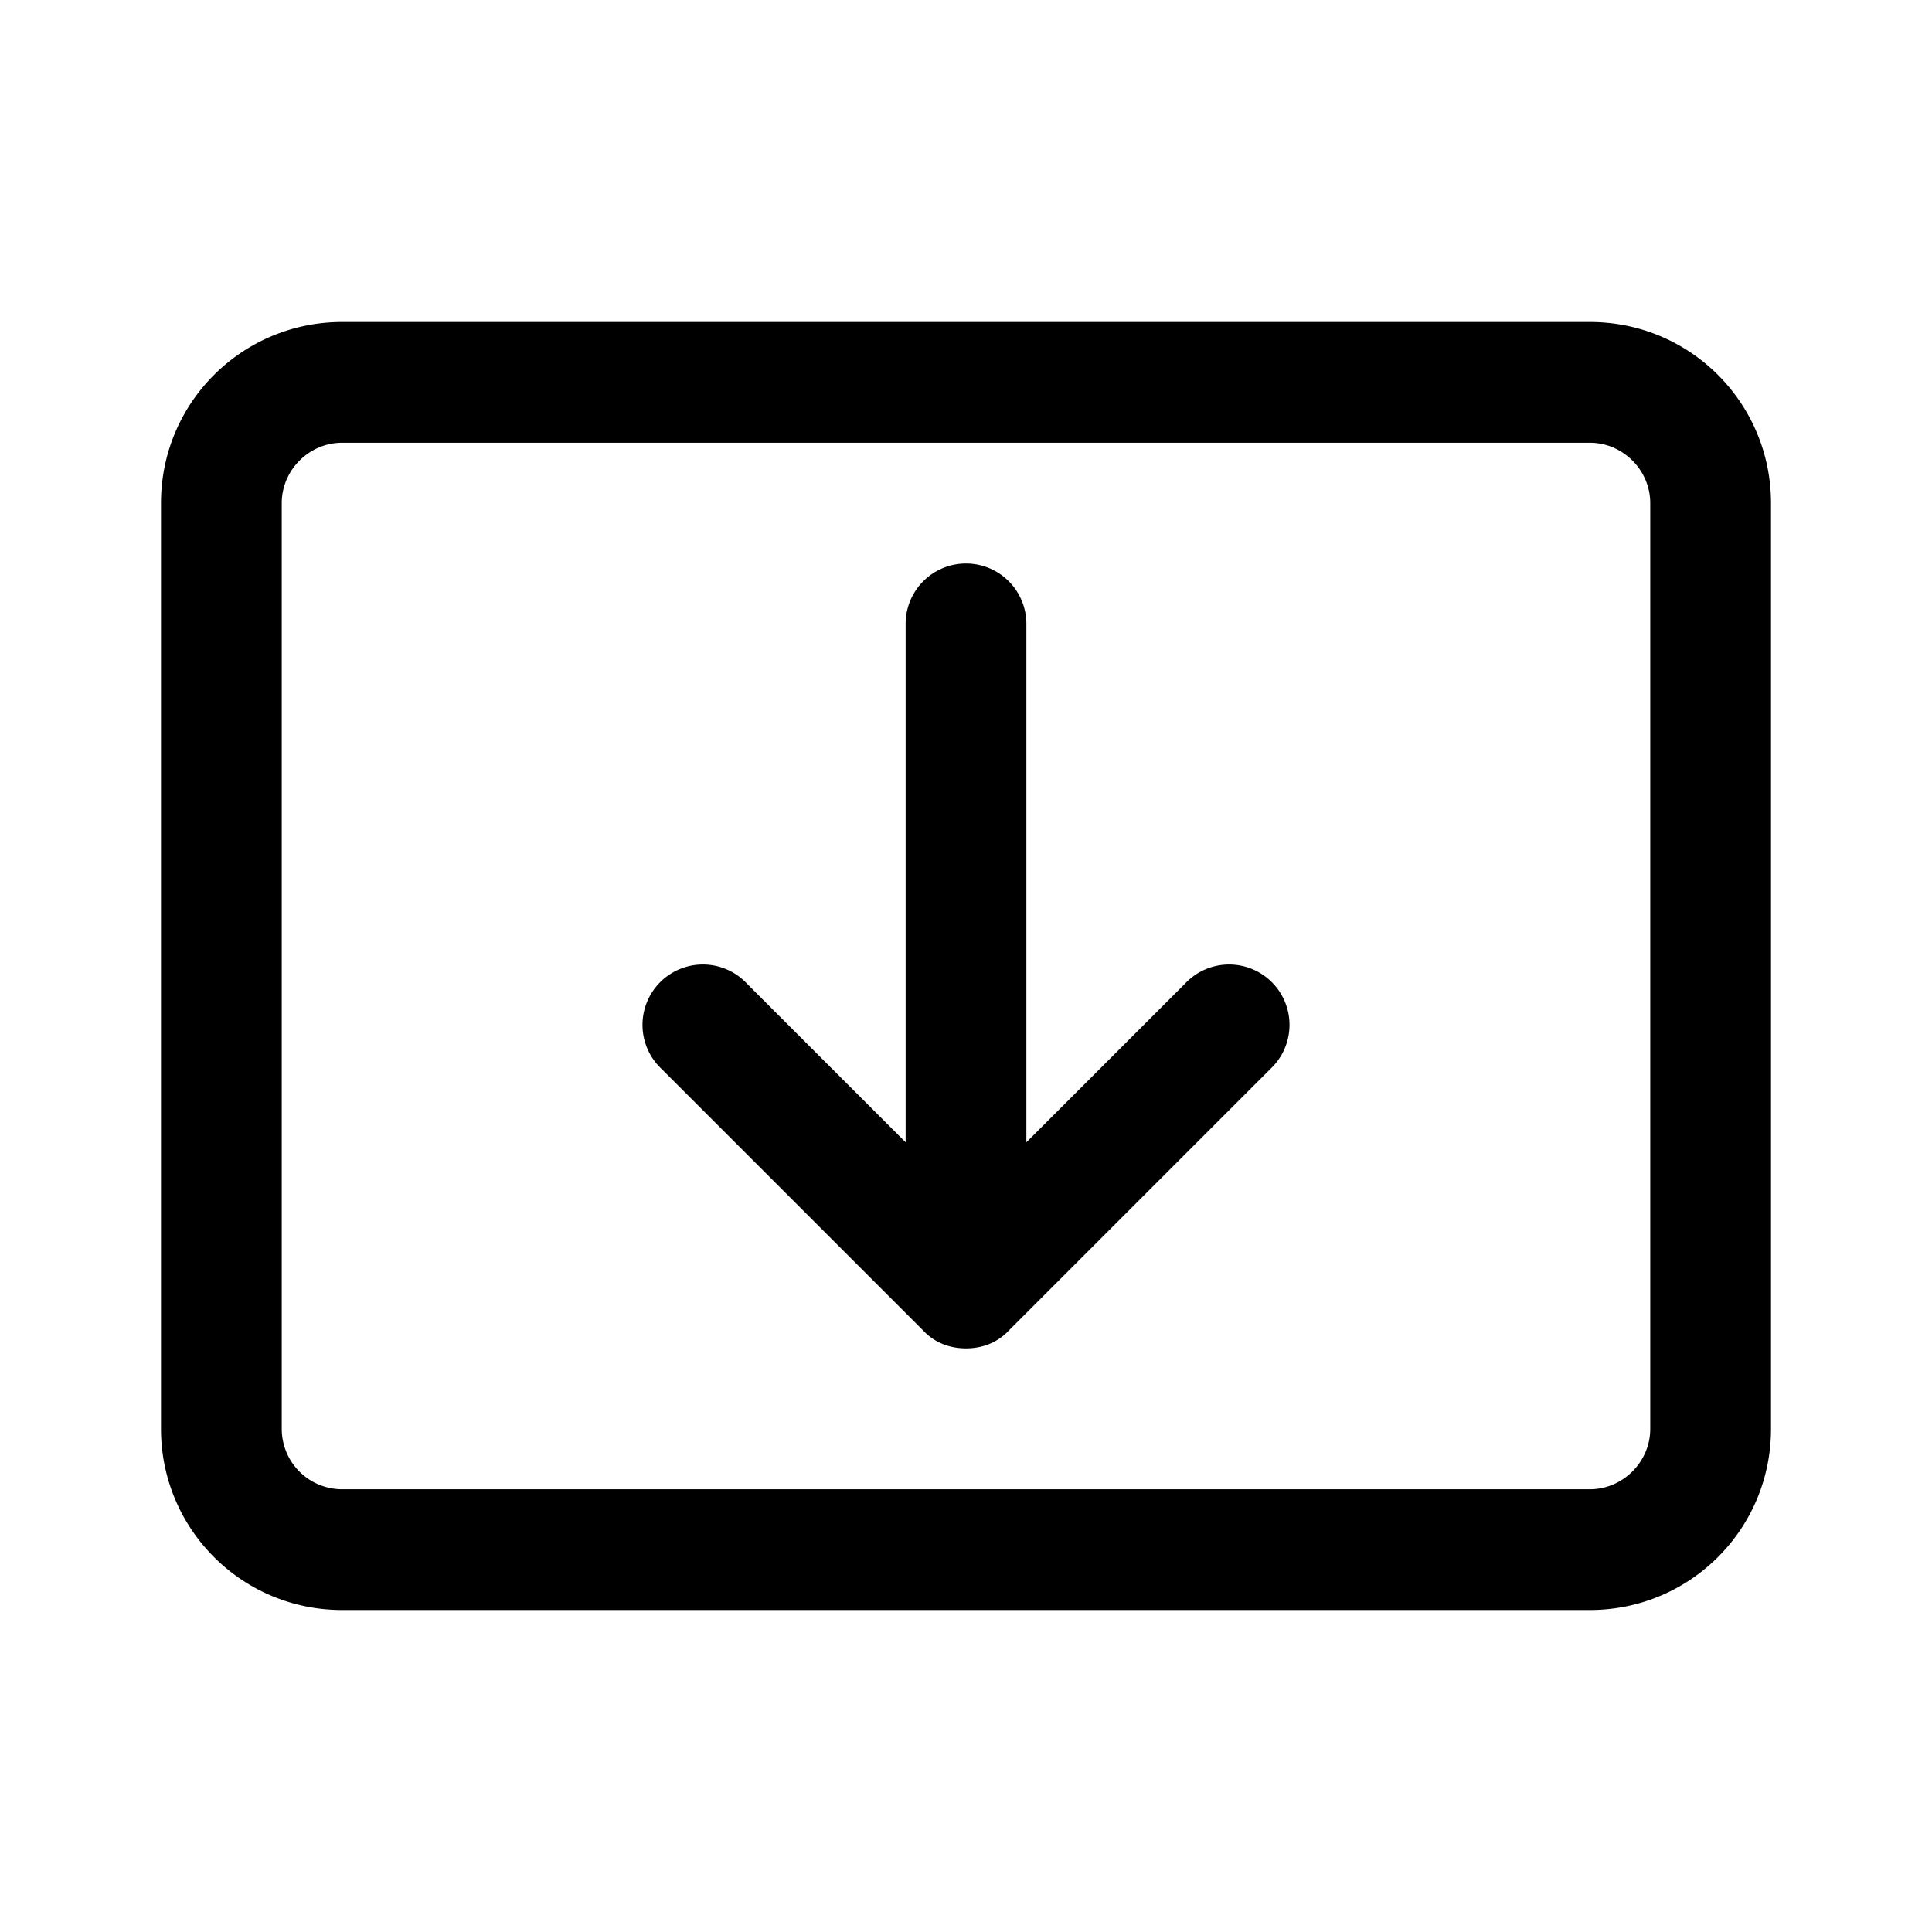 <svg width="24" height="24" viewBox="0 0 24 24" xmlns="http://www.w3.org/2000/svg"><path fill="currentColor" d="M2 17.75C2 18.99 3 20 4.25 20h15.5c1.24 0 2.25-1 2.25-2.25V6.25C22 5.01 21 4 19.75 4H4.25C3.01 4 2 5 2 6.25v11.5Zm2.25.75a.75.75 0 0 1-.75-.75V6.25c0-.41.34-.75.75-.75h15.5c.41 0 .75.34.75.75v11.5c0 .41-.34.75-.75.75H4.25ZM12 16.75c.2 0 .39-.07.53-.22l3.25-3.25a.75.75 0 1 0-1.06-1.06l-1.97 1.97V7.75a.75.75 0 0 0-1.5 0v6.44l-1.97-1.97a.75.75 0 1 0-1.06 1.06l3.25 3.25c.14.15.33.22.53.22Z"/></svg>